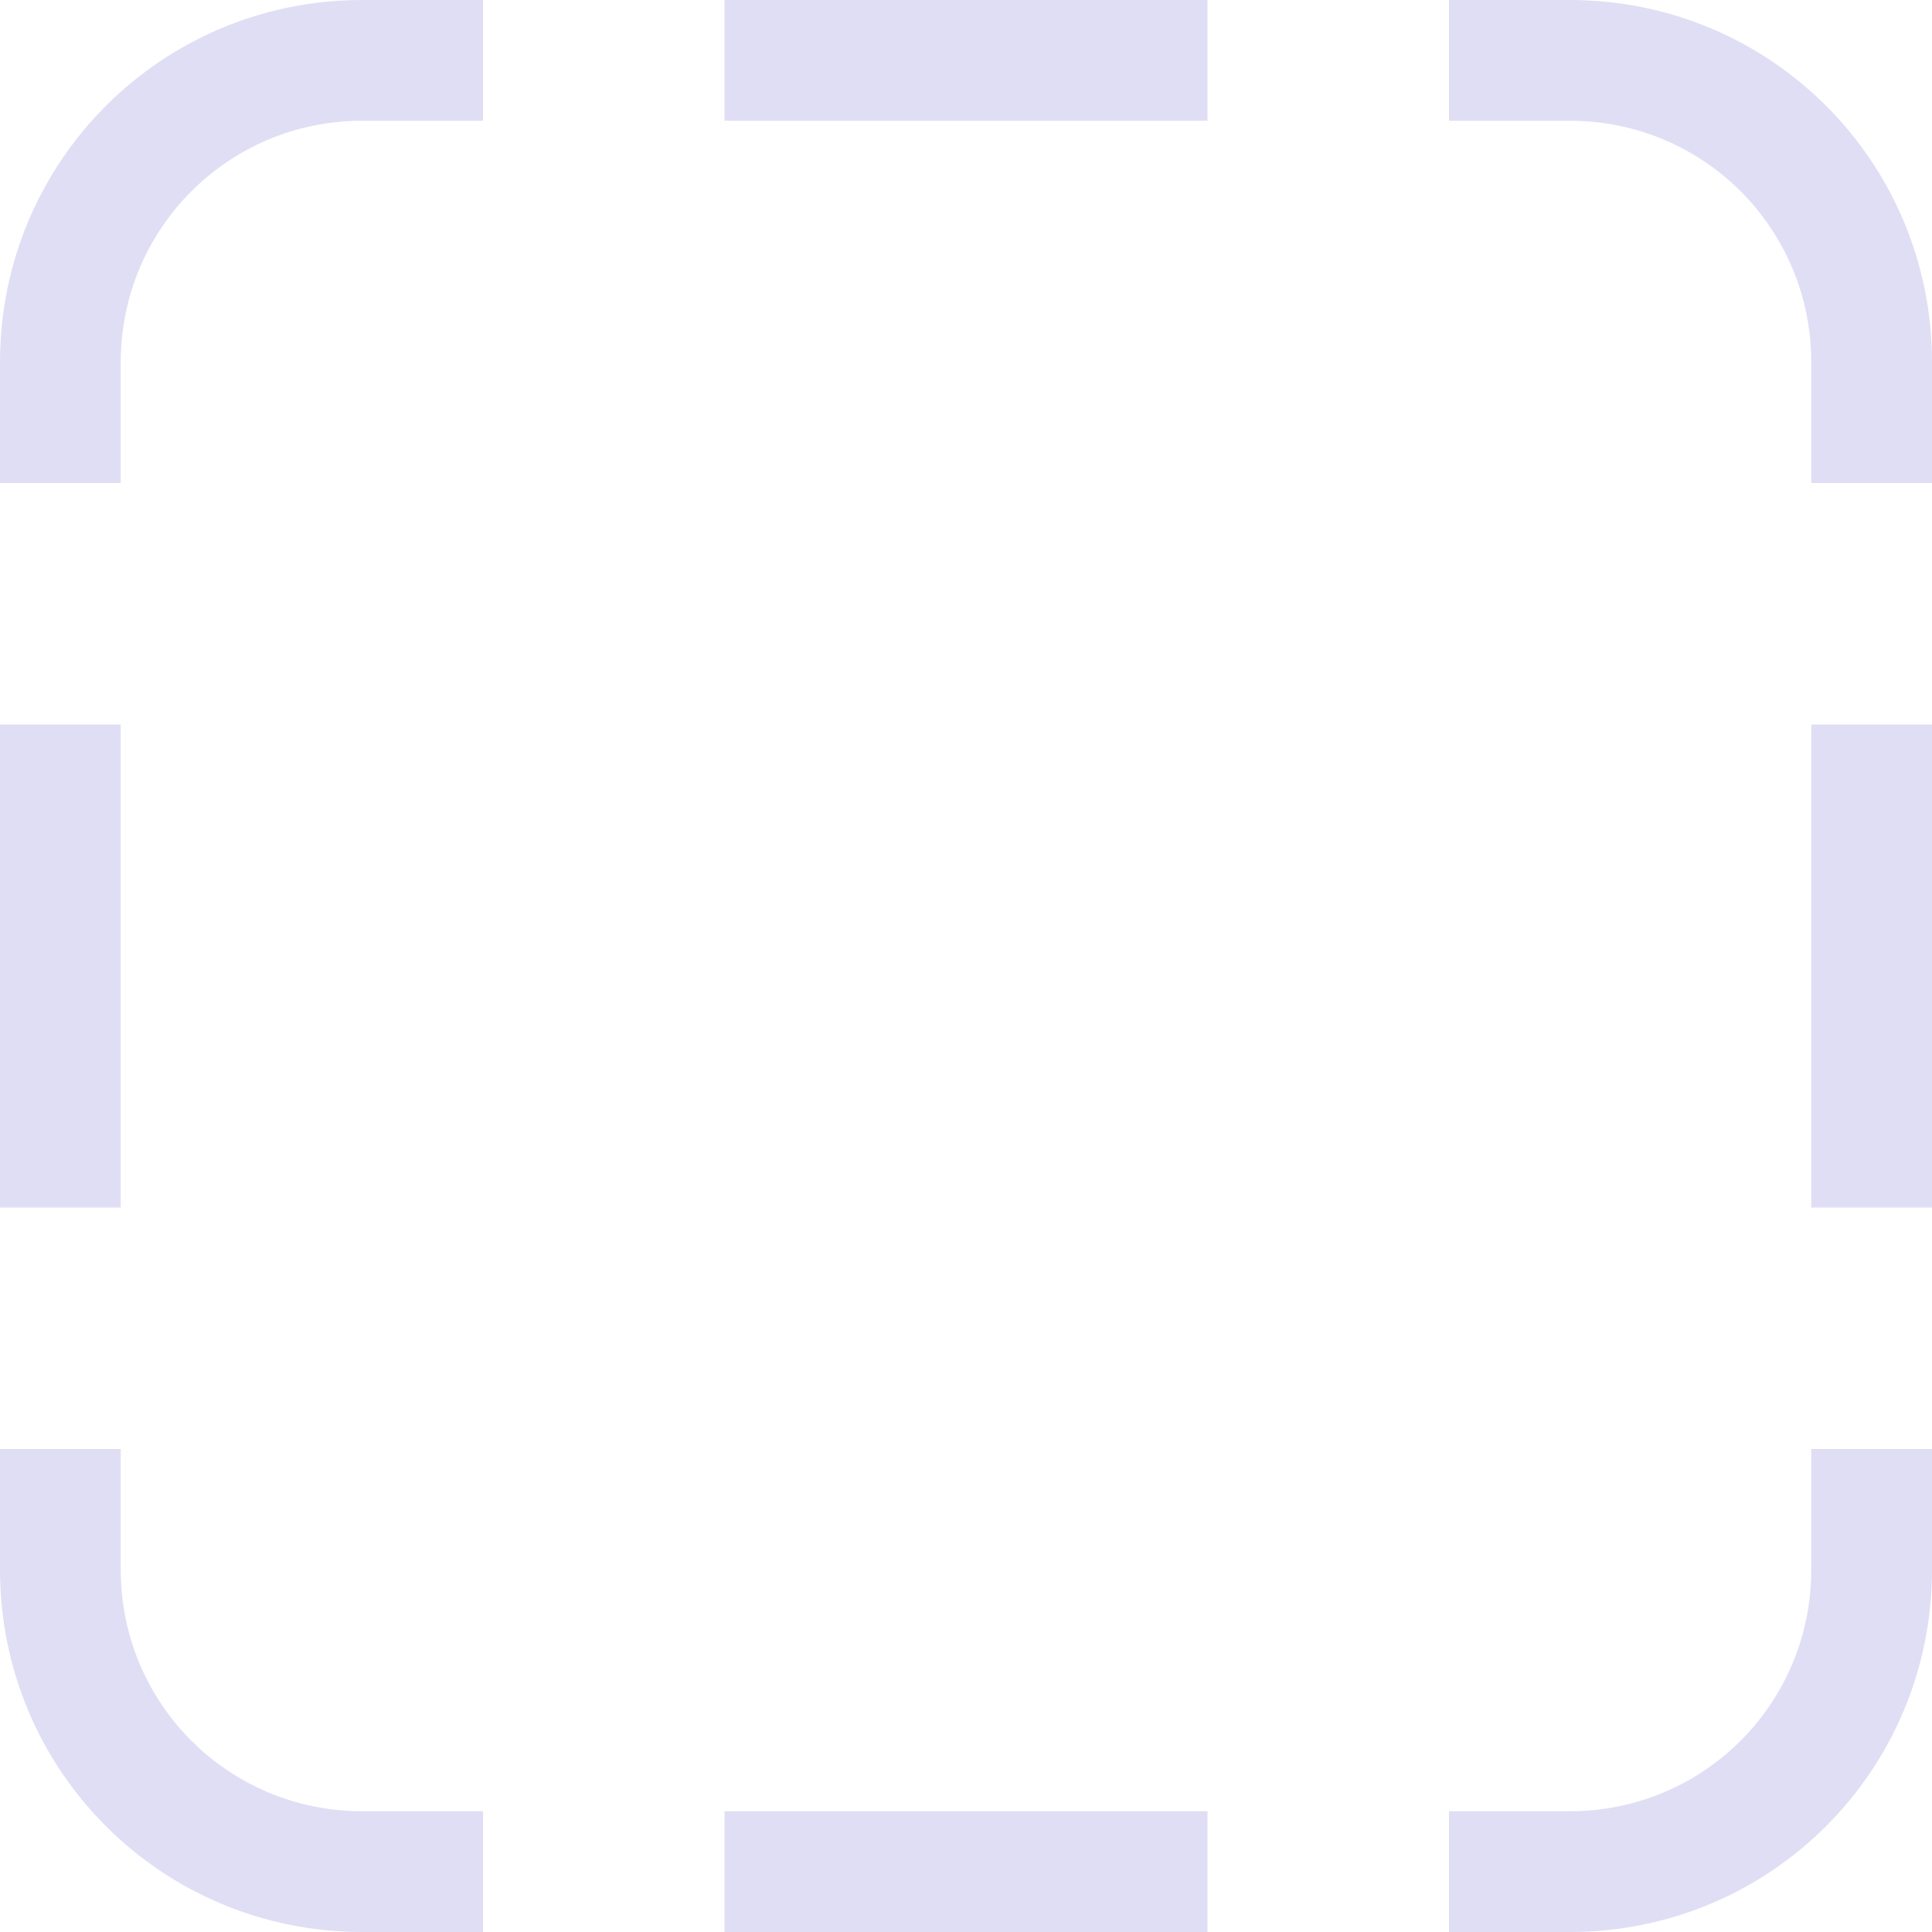 <svg width="16px" height="16px" version="1.1" viewBox="0 0 16 16" xmlns="http://www.w3.org/2000/svg">
 <path d="m3 0c-1.662 0-3 1.338-3 3v1h1v-1c0-1.108 0.892-2 2-2h1v-1h-1zm3 0v1h4v-1h-4zm6 0v1h1c1.108 0 2 0.892 2 2v1h1v-1c0-1.662-1.338-3-3-3h-1zm-12 6v4h1v-4h-1zm15 0v4h1v-4h-1zm-15 6v1c0 1.662 1.338 3 3 3h1v-1h-1c-1.108 0-2-0.892-2-2v-1h-1zm15 0v1c0 1.108-0.892 2-2 2h-1v1h1c1.662 0 3-1.338 3-3v-1h-1zm-9 3v1h4v-1h-4z" fill="#e0def4"/>
</svg>
